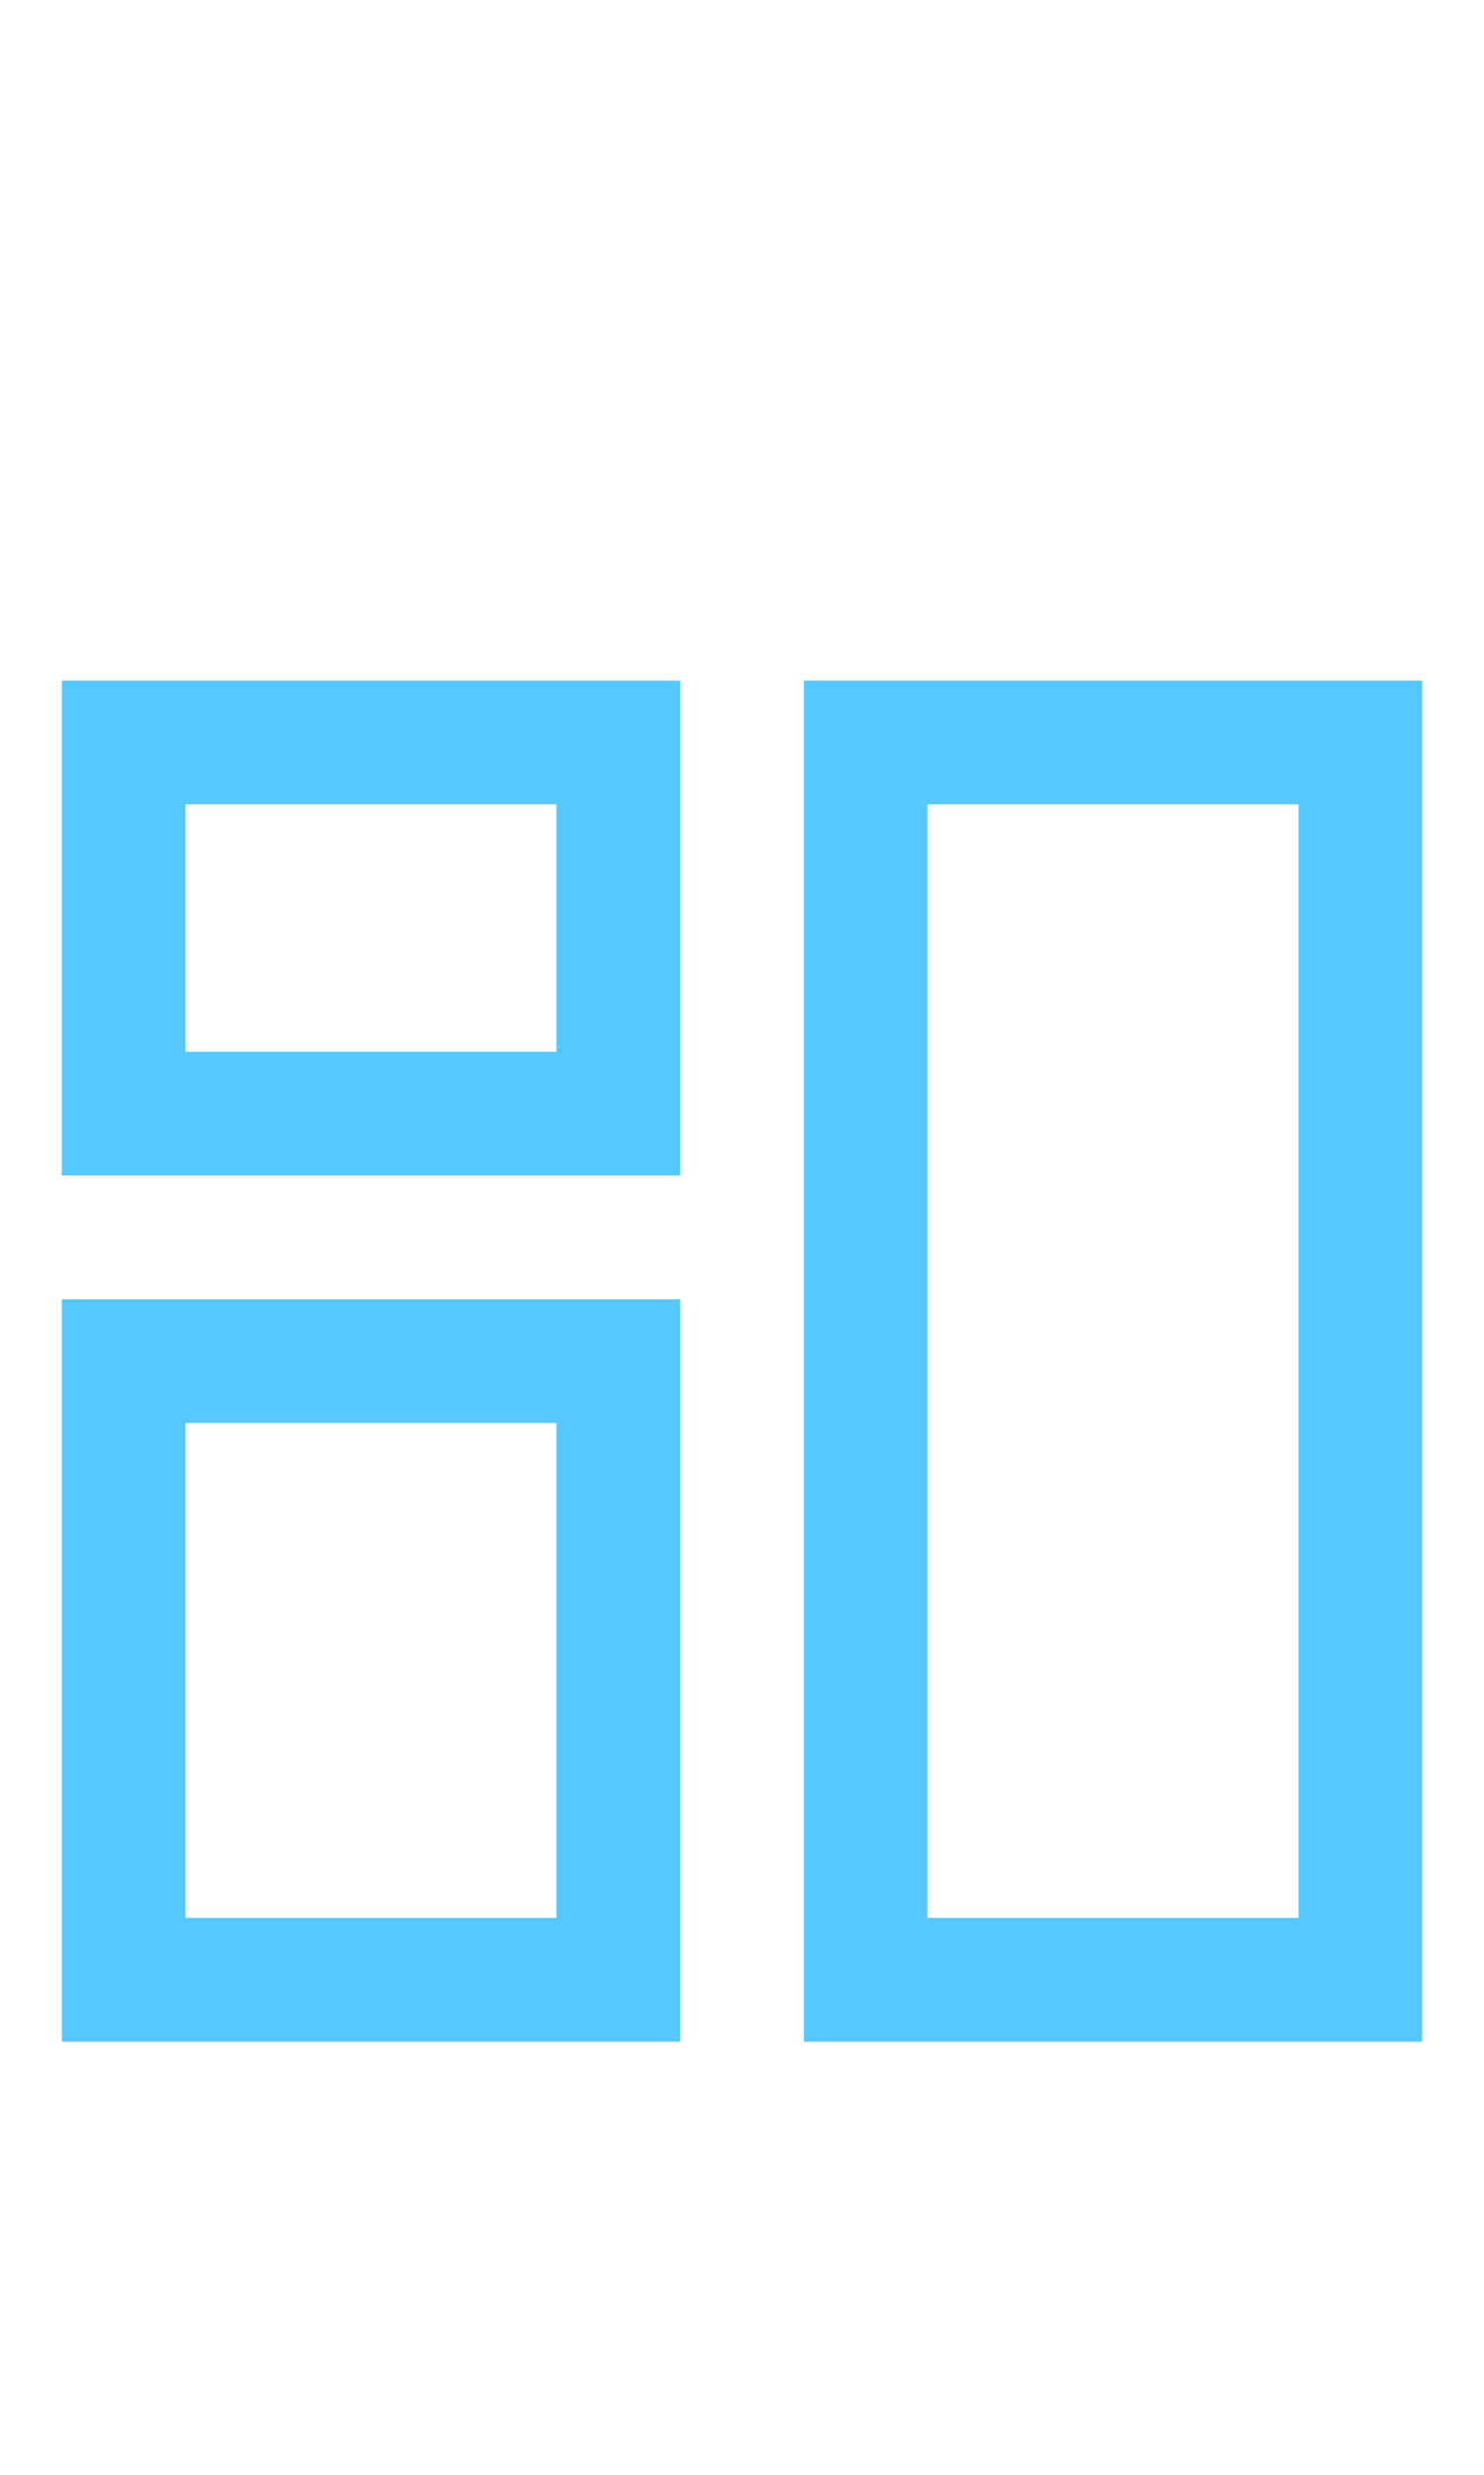 <?xml version="1.0" encoding="UTF-8" standalone="no"?>
<svg
   width="24px"
   height="40px"
   viewBox="0 0 24 40"
   version="1.1"
   id="svg21775"
   sodipodi:docname="ic-nav-dashboard-active.svg"
   inkscape:version="1.2.1 (9c6d41e410, 2022-07-14)"
   xmlns:inkscape="http://www.inkscape.org/namespaces/inkscape"
   xmlns:sodipodi="http://sodipodi.sourceforge.net/DTD/sodipodi-0.dtd"
   xmlns="http://www.w3.org/2000/svg"
   xmlns:svg="http://www.w3.org/2000/svg">
  <defs
     id="defs21779" />
  <sodipodi:namedview
     id="namedview21777"
     pagecolor="#ffffff"
     bordercolor="#000000"
     borderopacity="0.25"
     inkscape:showpageshadow="2"
     inkscape:pageopacity="0.0"
     inkscape:pagecheckerboard="0"
     inkscape:deskcolor="#d1d1d1"
     showgrid="false"
     inkscape:zoom="20.35"
     inkscape:cx="12.014742"
     inkscape:cy="20"
     inkscape:window-width="1920"
     inkscape:window-height="1017"
     inkscape:window-x="-8"
     inkscape:window-y="456"
     inkscape:window-maximized="1"
     inkscape:current-layer="svg21775" />
  <!-- Generator: Sketch 52.6 (67491) - http://www.bohemiancoding.com/sketch -->
  <title
     id="title21763">Dashboard</title>
  <desc
     id="desc21765">Created with Sketch.</desc>
  <g
     id="Dashboard"
     stroke="none"
     stroke-width="1"
     fill="none"
     fill-rule="evenodd">
    <g
       id="Group"
       transform="translate(1, 11)"
       fill="#B088FF"
       fill-rule="nonzero">
      <g
         id="Group_8812">
        <path
           d="M10,8 L0,8 L0,0 L10,0 L10,8 Z M2,6 L8,6 L8,2 L2,2 L2,6 Z"
           id="Path_18866"
           style="fill:#57c8ff;fill-opacity:1" />
      </g>
      <g
         id="Group_8813"
         transform="translate(12, 0)">
        <path
           d="M10,22 L0,22 L0,0 L10,0 L10,22 Z M2,20 L8,20 L8,2 L2,2 L2,20 Z"
           id="Path_18867"
           style="fill:#57c8ff;fill-opacity:1" />
      </g>
      <g
         id="Group_8814"
         transform="translate(0, 10)">
        <path
           d="M10,12 L0,12 L0,0 L10,0 L10,12 Z M2,10 L8,10 L8,2 L2,2 L2,10 Z"
           id="Path_18868"
           style="fill:#57c8ff;fill-opacity:1" />
      </g>
    </g>
  </g>
</svg>
